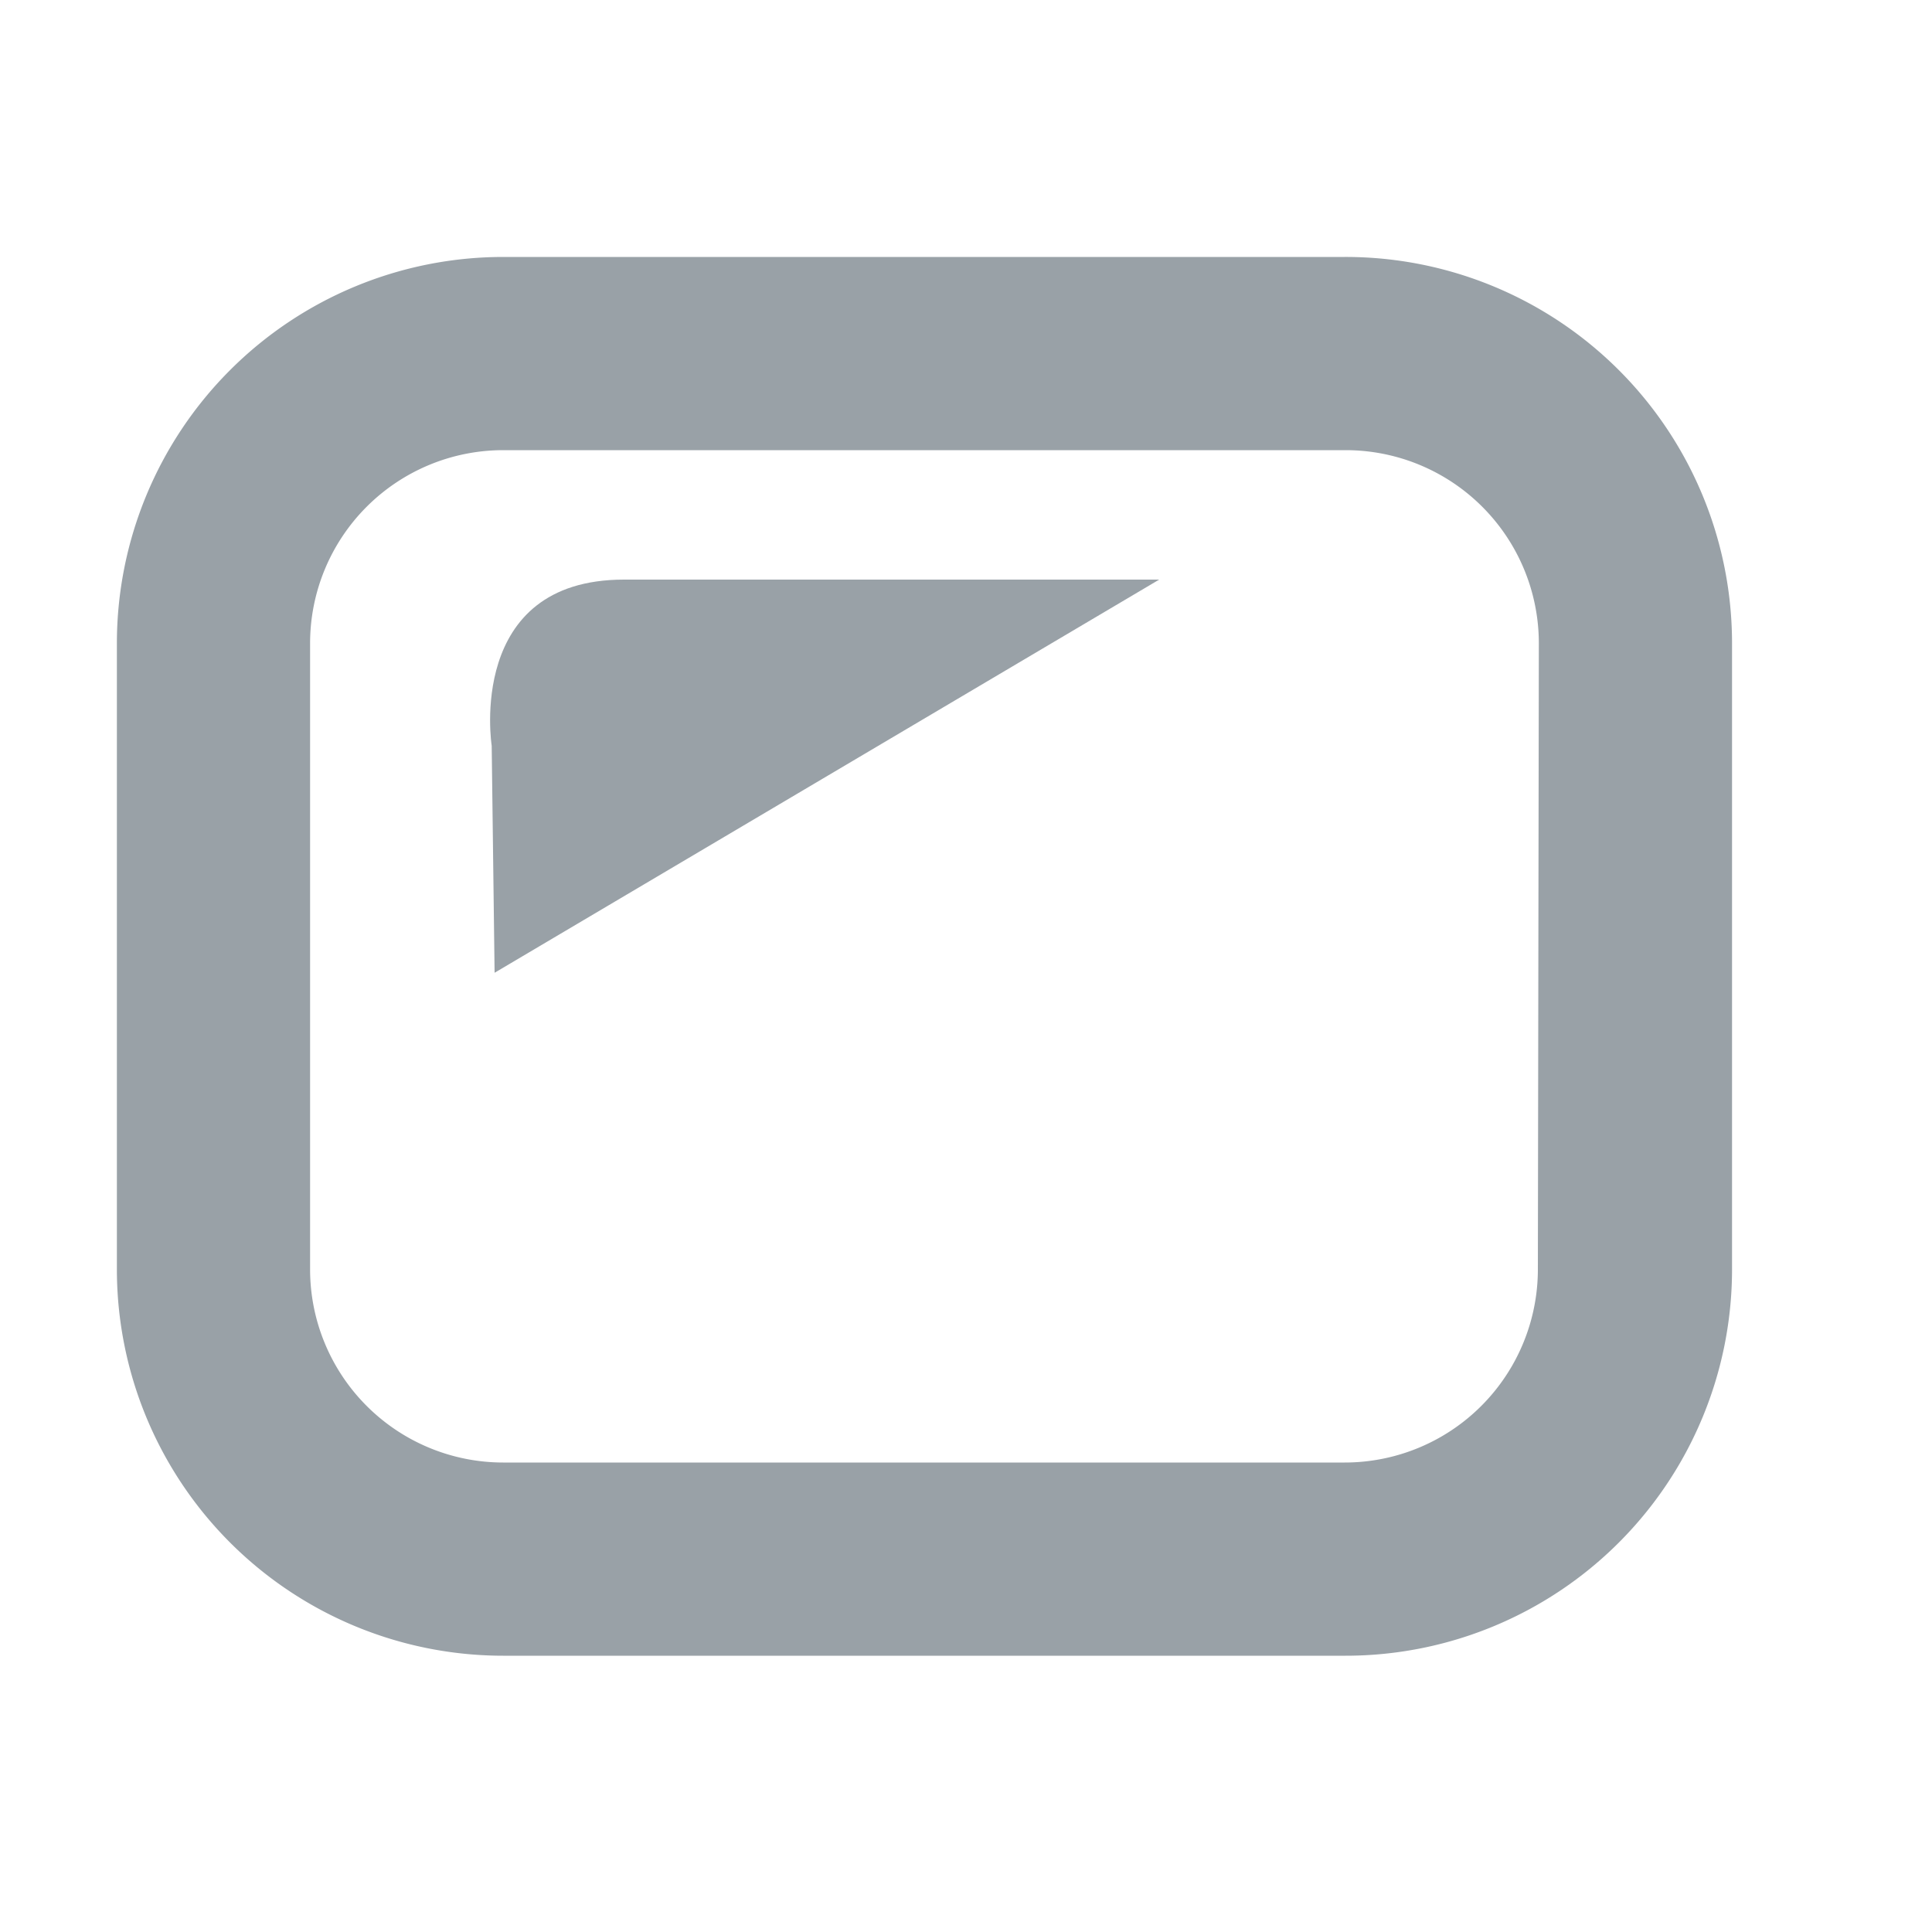 <svg xmlns="http://www.w3.org/2000/svg" viewBox="0 0 20 20"><defs><style>.cls-1{fill:none;opacity:0.1;}.cls-2,.cls-3{fill:#99a1a7;}.cls-3{fill-rule:evenodd;}</style></defs><title>ckbutton_scan</title><g id="Layer_2" data-name="Layer 2"><g id="_20x20_squares_boundaries" data-name="20x20 squares boundaries"><rect class="cls-1" width="20" height="20"/></g><g id="icons"><path class="cls-2" d="M13.92,2.66H5.21a4,4,0,0,0-4,4v6.48a4,4,0,0,0,4,4h8.72a4,4,0,0,0,4-4V6.66A4,4,0,0,0,13.92,2.66Zm2,10.48a2,2,0,0,1-2,2H5.21a2,2,0,0,1-2-2V6.66a2,2,0,0,1,2-2h8.72a2,2,0,0,1,2,2Z"/><path class="cls-3" d="M5.09,7.72S4.82,6,6.46,6H12L5.12,10.07S5.09,7.75,5.09,7.72Z"/></g></g></svg>